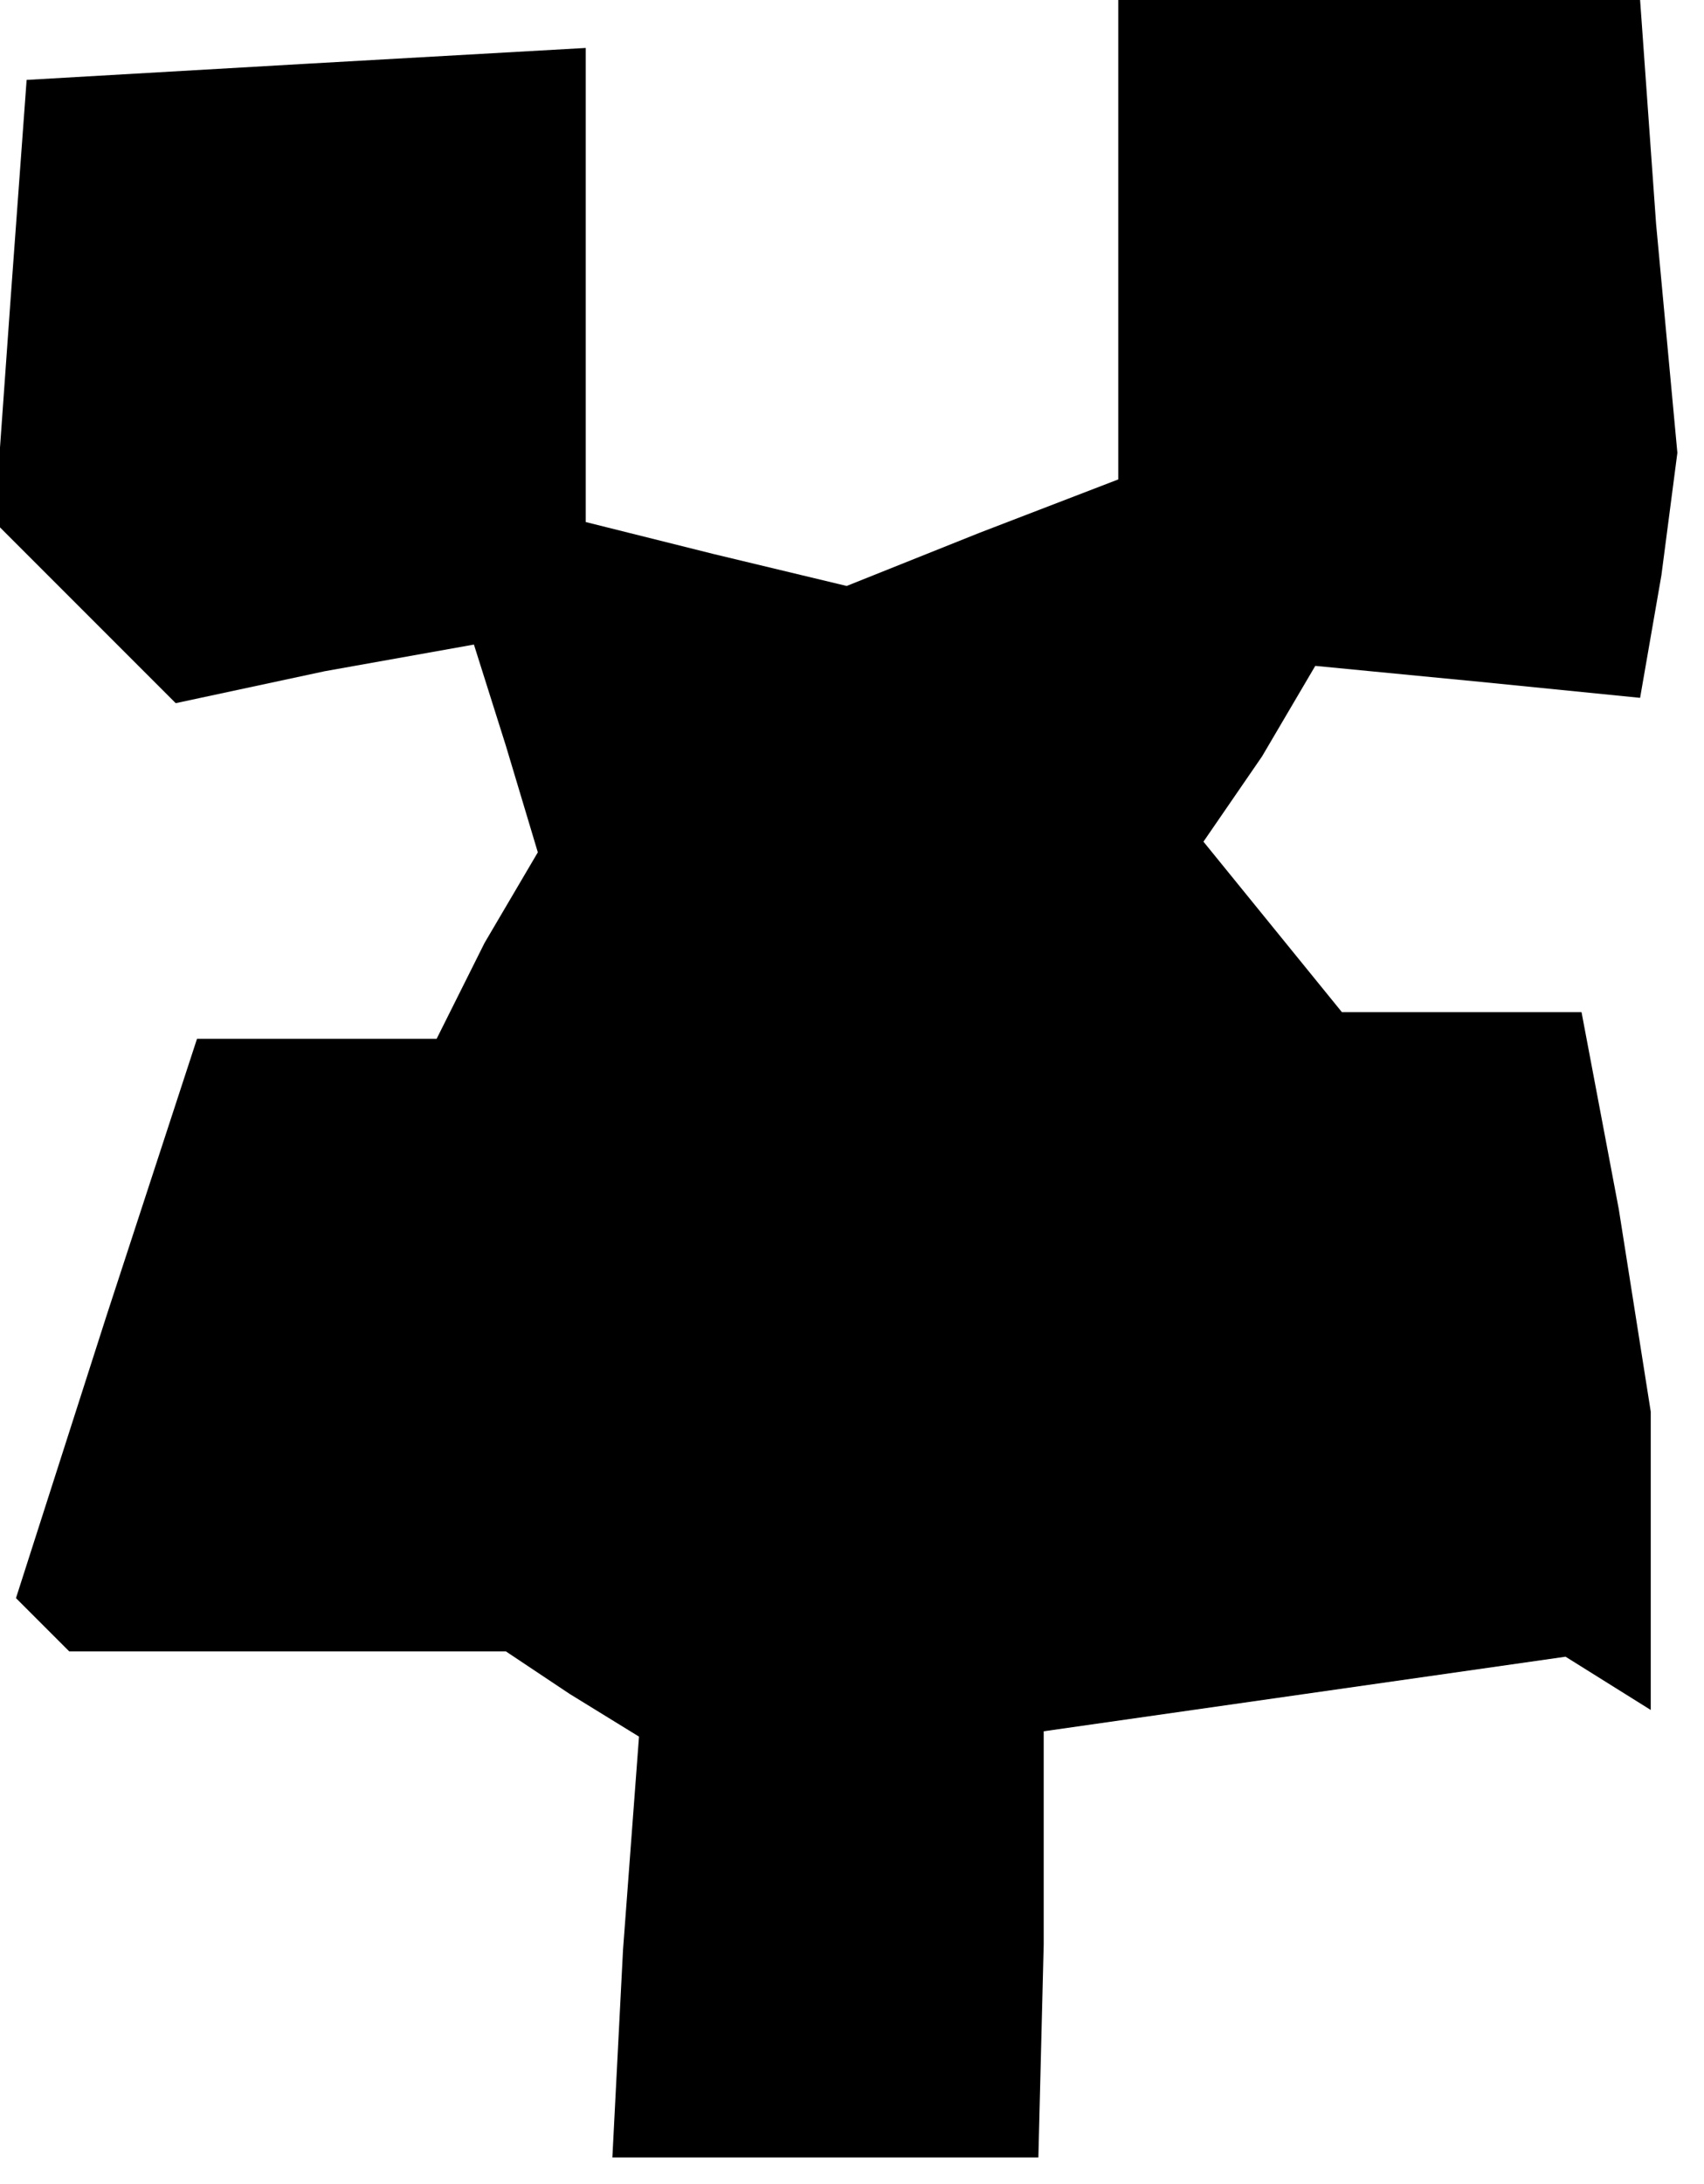 <?xml version="1.0" standalone="no"?>
<!DOCTYPE svg PUBLIC "-//W3C//DTD SVG 20010904//EN"
 "http://www.w3.org/TR/2001/REC-SVG-20010904/DTD/svg10.dtd">
<svg version="1.0" xmlns="http://www.w3.org/2000/svg"
 width="32pt" height="41pt" viewBox="0 0 32 41"
 preserveAspectRatio="xMidYMid meet">
<g transform="translate(0,41) scale(0.1,-0.1)"
fill="#000000" stroke="none">
<path d="M210 365 l0 -45 -26 -10 -25 -10 -25 6 -24 6 0 45 0 44 -53 -3 -52
-3 -3 -41 -3 -42 17 -17 17 -17 28 6 28 5 6 -19 6 -20 -10 -17 -9 -18 -23 0
-22 0 -17 -52 -17 -53 5 -5 5 -5 41 0 41 0 12 -8 13 -8 -3 -40 -2 -39 40 0 40
0 1 40 0 40 49 7 49 7 8 -5 8 -5 0 28 0 28 -6 38 -7 37 -22 0 -23 0 -13 16
-13 16 11 16 10 17 31 -3 30 -3 4 23 3 23 -4 43 -3 42 -49 0 -49 0 0 -45z"/>
</g>
</svg>
